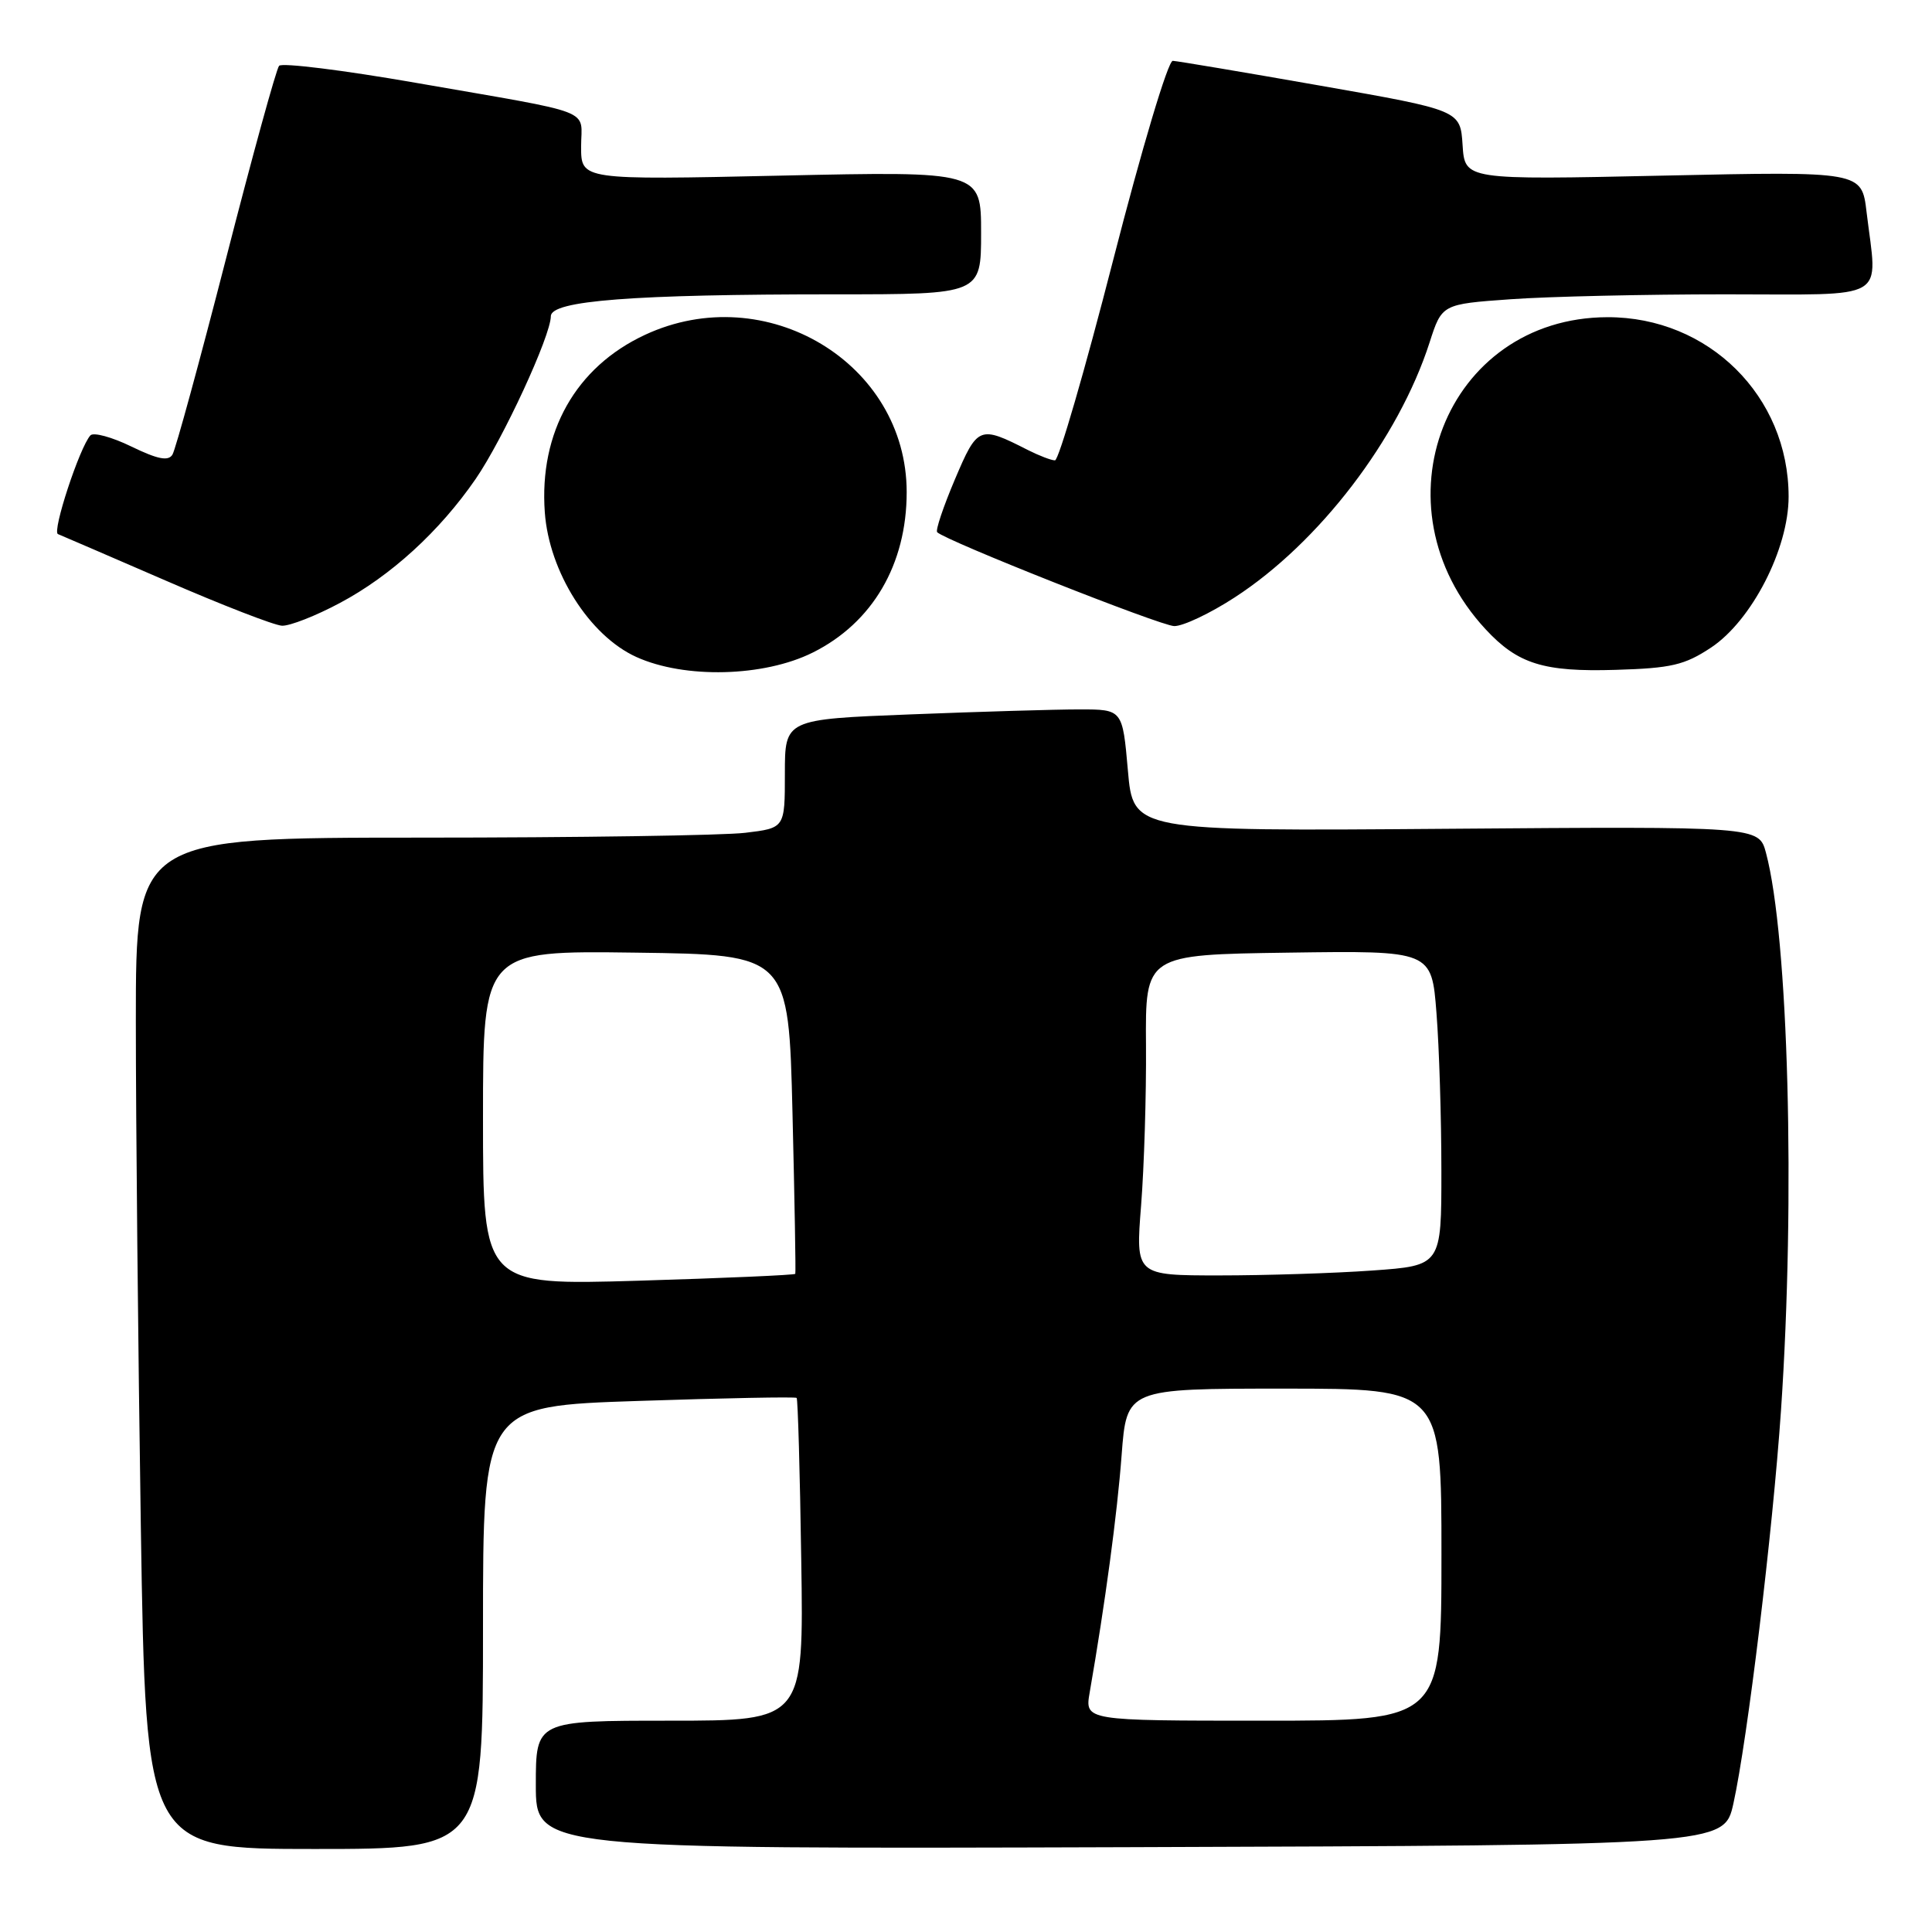 <?xml version="1.0" encoding="UTF-8" standalone="no"?>
<!DOCTYPE svg PUBLIC "-//W3C//DTD SVG 1.1//EN" "http://www.w3.org/Graphics/SVG/1.1/DTD/svg11.dtd" >
<svg xmlns="http://www.w3.org/2000/svg" xmlns:xlink="http://www.w3.org/1999/xlink" version="1.1" viewBox="0 0 256 256">
 <g >
 <path fill="currentColor"
d=" M 64.00 215.66 C 64.00 186.31 64.00 186.31 84.64 185.63 C 95.99 185.25 105.40 185.07 105.56 185.23 C 105.72 185.39 106.00 195.08 106.17 206.76 C 106.50 228.00 106.50 228.00 88.75 228.00 C 71.00 228.00 71.00 228.00 71.00 236.51 C 71.00 245.01 71.00 245.01 149.73 244.76 C 228.45 244.50 228.45 244.50 229.68 239.00 C 231.54 230.60 234.89 202.99 235.99 186.90 C 237.91 158.71 236.98 124.15 234.00 113.00 C 233.06 109.50 233.06 109.50 191.60 109.82 C 150.15 110.14 150.15 110.14 149.45 102.07 C 148.74 94.00 148.74 94.00 143.03 94.00 C 139.89 94.00 129.82 94.30 120.66 94.66 C 104.00 95.31 104.00 95.31 104.00 102.52 C 104.00 109.72 104.00 109.72 98.75 110.35 C 95.86 110.70 76.51 110.99 55.75 110.99 C 18.00 111.00 18.00 111.00 18.00 135.25 C 18.00 148.59 18.30 178.74 18.66 202.25 C 19.33 245.00 19.33 245.00 41.66 245.00 C 64.00 245.00 64.00 245.00 64.00 215.66 Z  M 107.69 86.47 C 115.62 82.52 120.14 74.79 120.14 65.21 C 120.14 48.11 101.50 36.90 85.46 44.37 C 76.29 48.64 71.42 57.27 72.19 67.89 C 72.76 75.79 78.10 84.23 84.31 87.05 C 90.72 89.96 101.21 89.70 107.69 86.47 Z  M 226.72 85.81 C 232.11 82.23 237.00 72.73 237.00 65.81 C 237.00 52.50 226.40 42.00 213.00 42.03 C 191.54 42.08 181.76 67.09 196.84 83.37 C 201.11 87.98 204.52 89.05 214.08 88.76 C 221.46 88.54 223.21 88.13 226.72 85.81 Z  M 45.03 79.90 C 51.80 76.30 58.25 70.40 63.03 63.46 C 66.65 58.19 72.97 44.52 72.99 41.90 C 73.00 39.83 83.83 39.00 110.65 39.00 C 130.00 39.00 130.00 39.00 130.00 30.85 C 130.00 22.69 130.00 22.69 103.50 23.27 C 77.00 23.85 77.00 23.85 77.00 19.44 C 77.00 14.29 79.34 15.20 55.08 10.97 C 45.50 9.30 37.36 8.29 36.98 8.72 C 36.61 9.15 33.44 20.65 29.95 34.27 C 26.45 47.89 23.26 59.58 22.85 60.24 C 22.30 61.14 20.90 60.86 17.41 59.17 C 14.83 57.91 12.38 57.25 11.98 57.69 C 10.55 59.26 6.87 70.46 7.68 70.77 C 8.13 70.95 14.57 73.73 22.00 76.95 C 29.43 80.18 36.34 82.86 37.36 82.91 C 38.38 82.96 41.84 81.61 45.03 79.90 Z  M 163.59 79.17 C 174.79 71.91 185.30 58.17 189.42 45.40 C 191.06 40.30 191.06 40.30 200.18 39.65 C 205.20 39.29 218.01 39.00 228.65 39.00 C 250.60 39.00 248.77 40.07 247.33 28.10 C 246.69 22.70 246.69 22.70 220.39 23.27 C 194.10 23.84 194.10 23.84 193.80 19.22 C 193.50 14.61 193.50 14.61 175.00 11.36 C 164.82 9.57 156.00 8.09 155.40 8.06 C 154.78 8.02 151.30 19.65 147.49 34.50 C 143.75 49.07 140.29 61.00 139.79 61.00 C 139.30 61.00 137.69 60.38 136.20 59.63 C 129.76 56.35 129.54 56.44 126.53 63.52 C 125.00 67.13 123.94 70.27 124.18 70.52 C 125.33 71.66 153.76 82.92 155.59 82.96 C 156.75 82.98 160.35 81.28 163.59 79.17 Z  M 144.39 224.25 C 146.44 212.45 148.04 200.58 148.62 192.82 C 149.29 184.00 149.29 184.00 170.14 184.00 C 191.00 184.00 191.00 184.00 191.00 206.00 C 191.00 228.00 191.00 228.00 167.37 228.00 C 143.74 228.00 143.74 228.00 144.39 224.25 Z  M 64.00 148.14 C 64.00 125.96 64.00 125.96 84.25 126.23 C 104.50 126.50 104.50 126.50 105.01 147.50 C 105.29 159.05 105.46 168.63 105.38 168.79 C 105.31 168.95 95.97 169.36 84.62 169.70 C 64.00 170.31 64.00 170.31 64.00 148.14 Z  M 151.20 159.75 C 151.60 154.66 151.90 145.10 151.85 138.50 C 151.76 126.50 151.76 126.50 170.73 126.23 C 189.70 125.96 189.70 125.96 190.34 134.23 C 190.70 138.78 190.99 148.17 190.99 155.10 C 191.00 167.70 191.00 167.70 181.85 168.35 C 176.81 168.71 167.69 169.00 161.58 169.00 C 150.47 169.00 150.47 169.00 151.20 159.75 Z "/>
</g>
</svg>